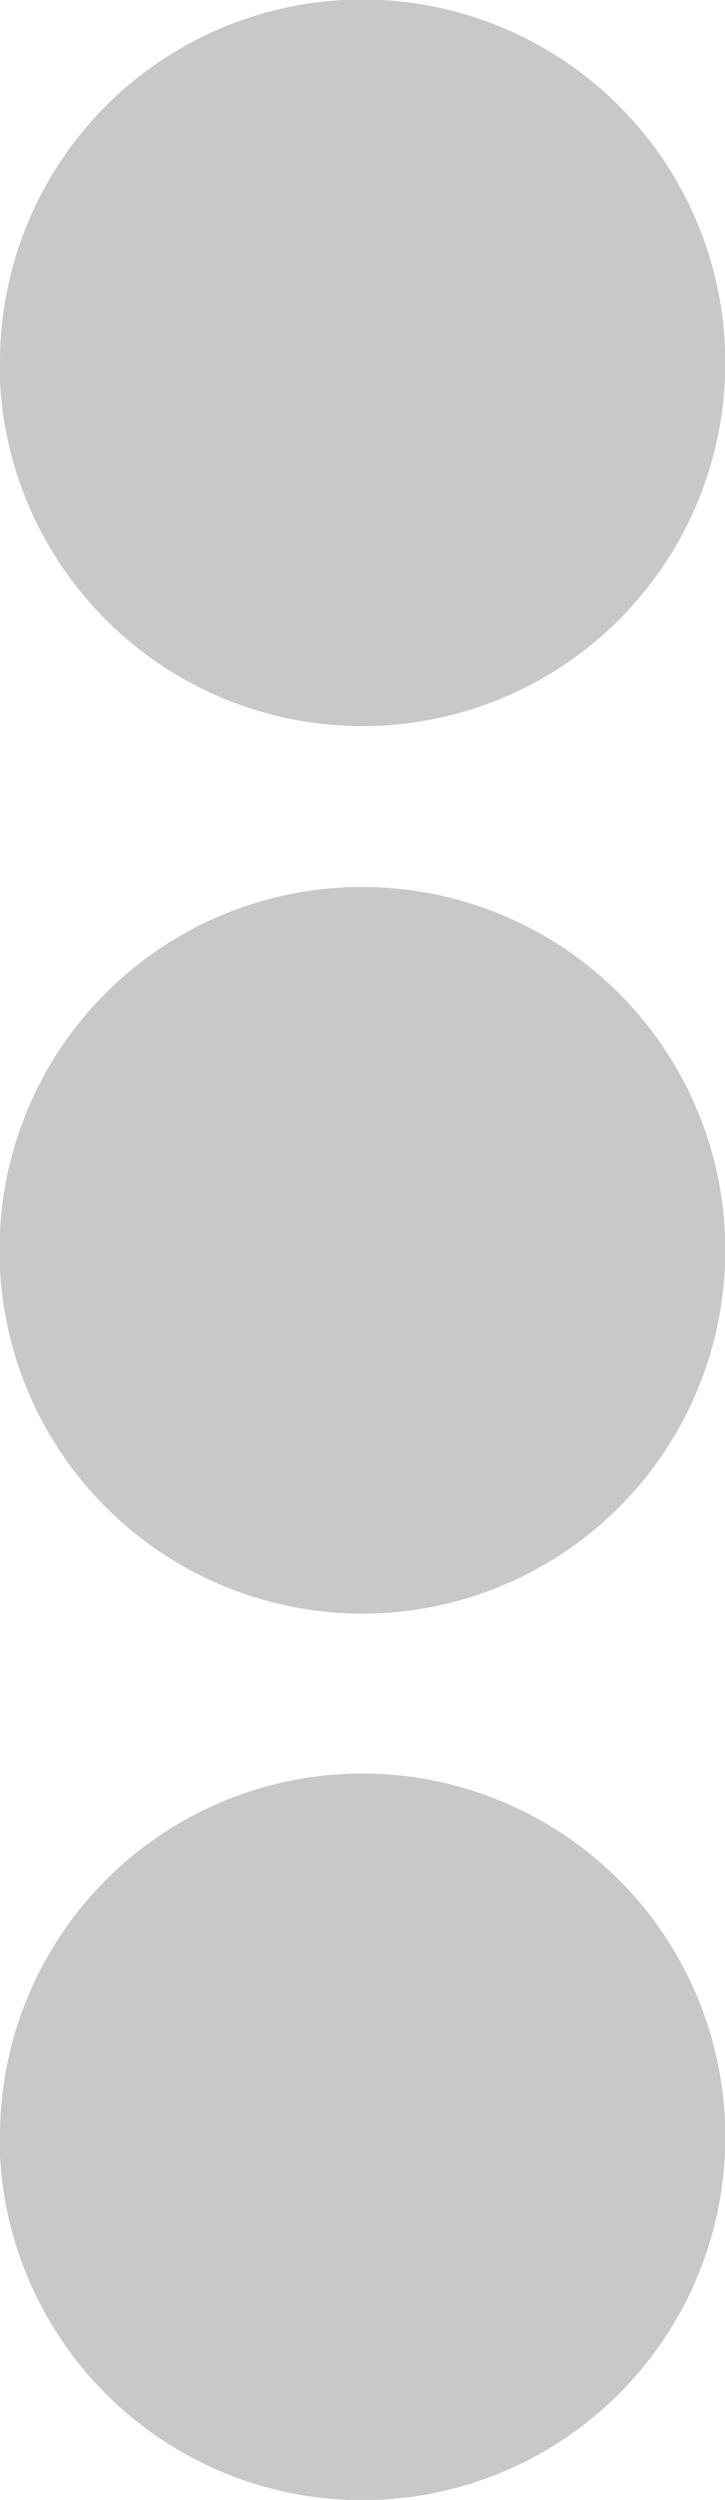 <svg xmlns="http://www.w3.org/2000/svg" width="7.192" height="24.771" viewBox="0 0 7.192 24.771"><path d="M5.283,9.352a3.6,3.6,0,1,1-3.6,3.6A3.594,3.594,0,0,1,5.283,9.352Zm-3.6-5.194a3.6,3.6,0,1,0,3.6-3.6A3.594,3.594,0,0,0,1.688,4.158Zm0,17.579a3.6,3.6,0,1,0,3.6-3.6A3.593,3.593,0,0,0,1.688,21.738Z" transform="translate(-1.688 -0.563)" fill="#c8c8c8"/></svg>